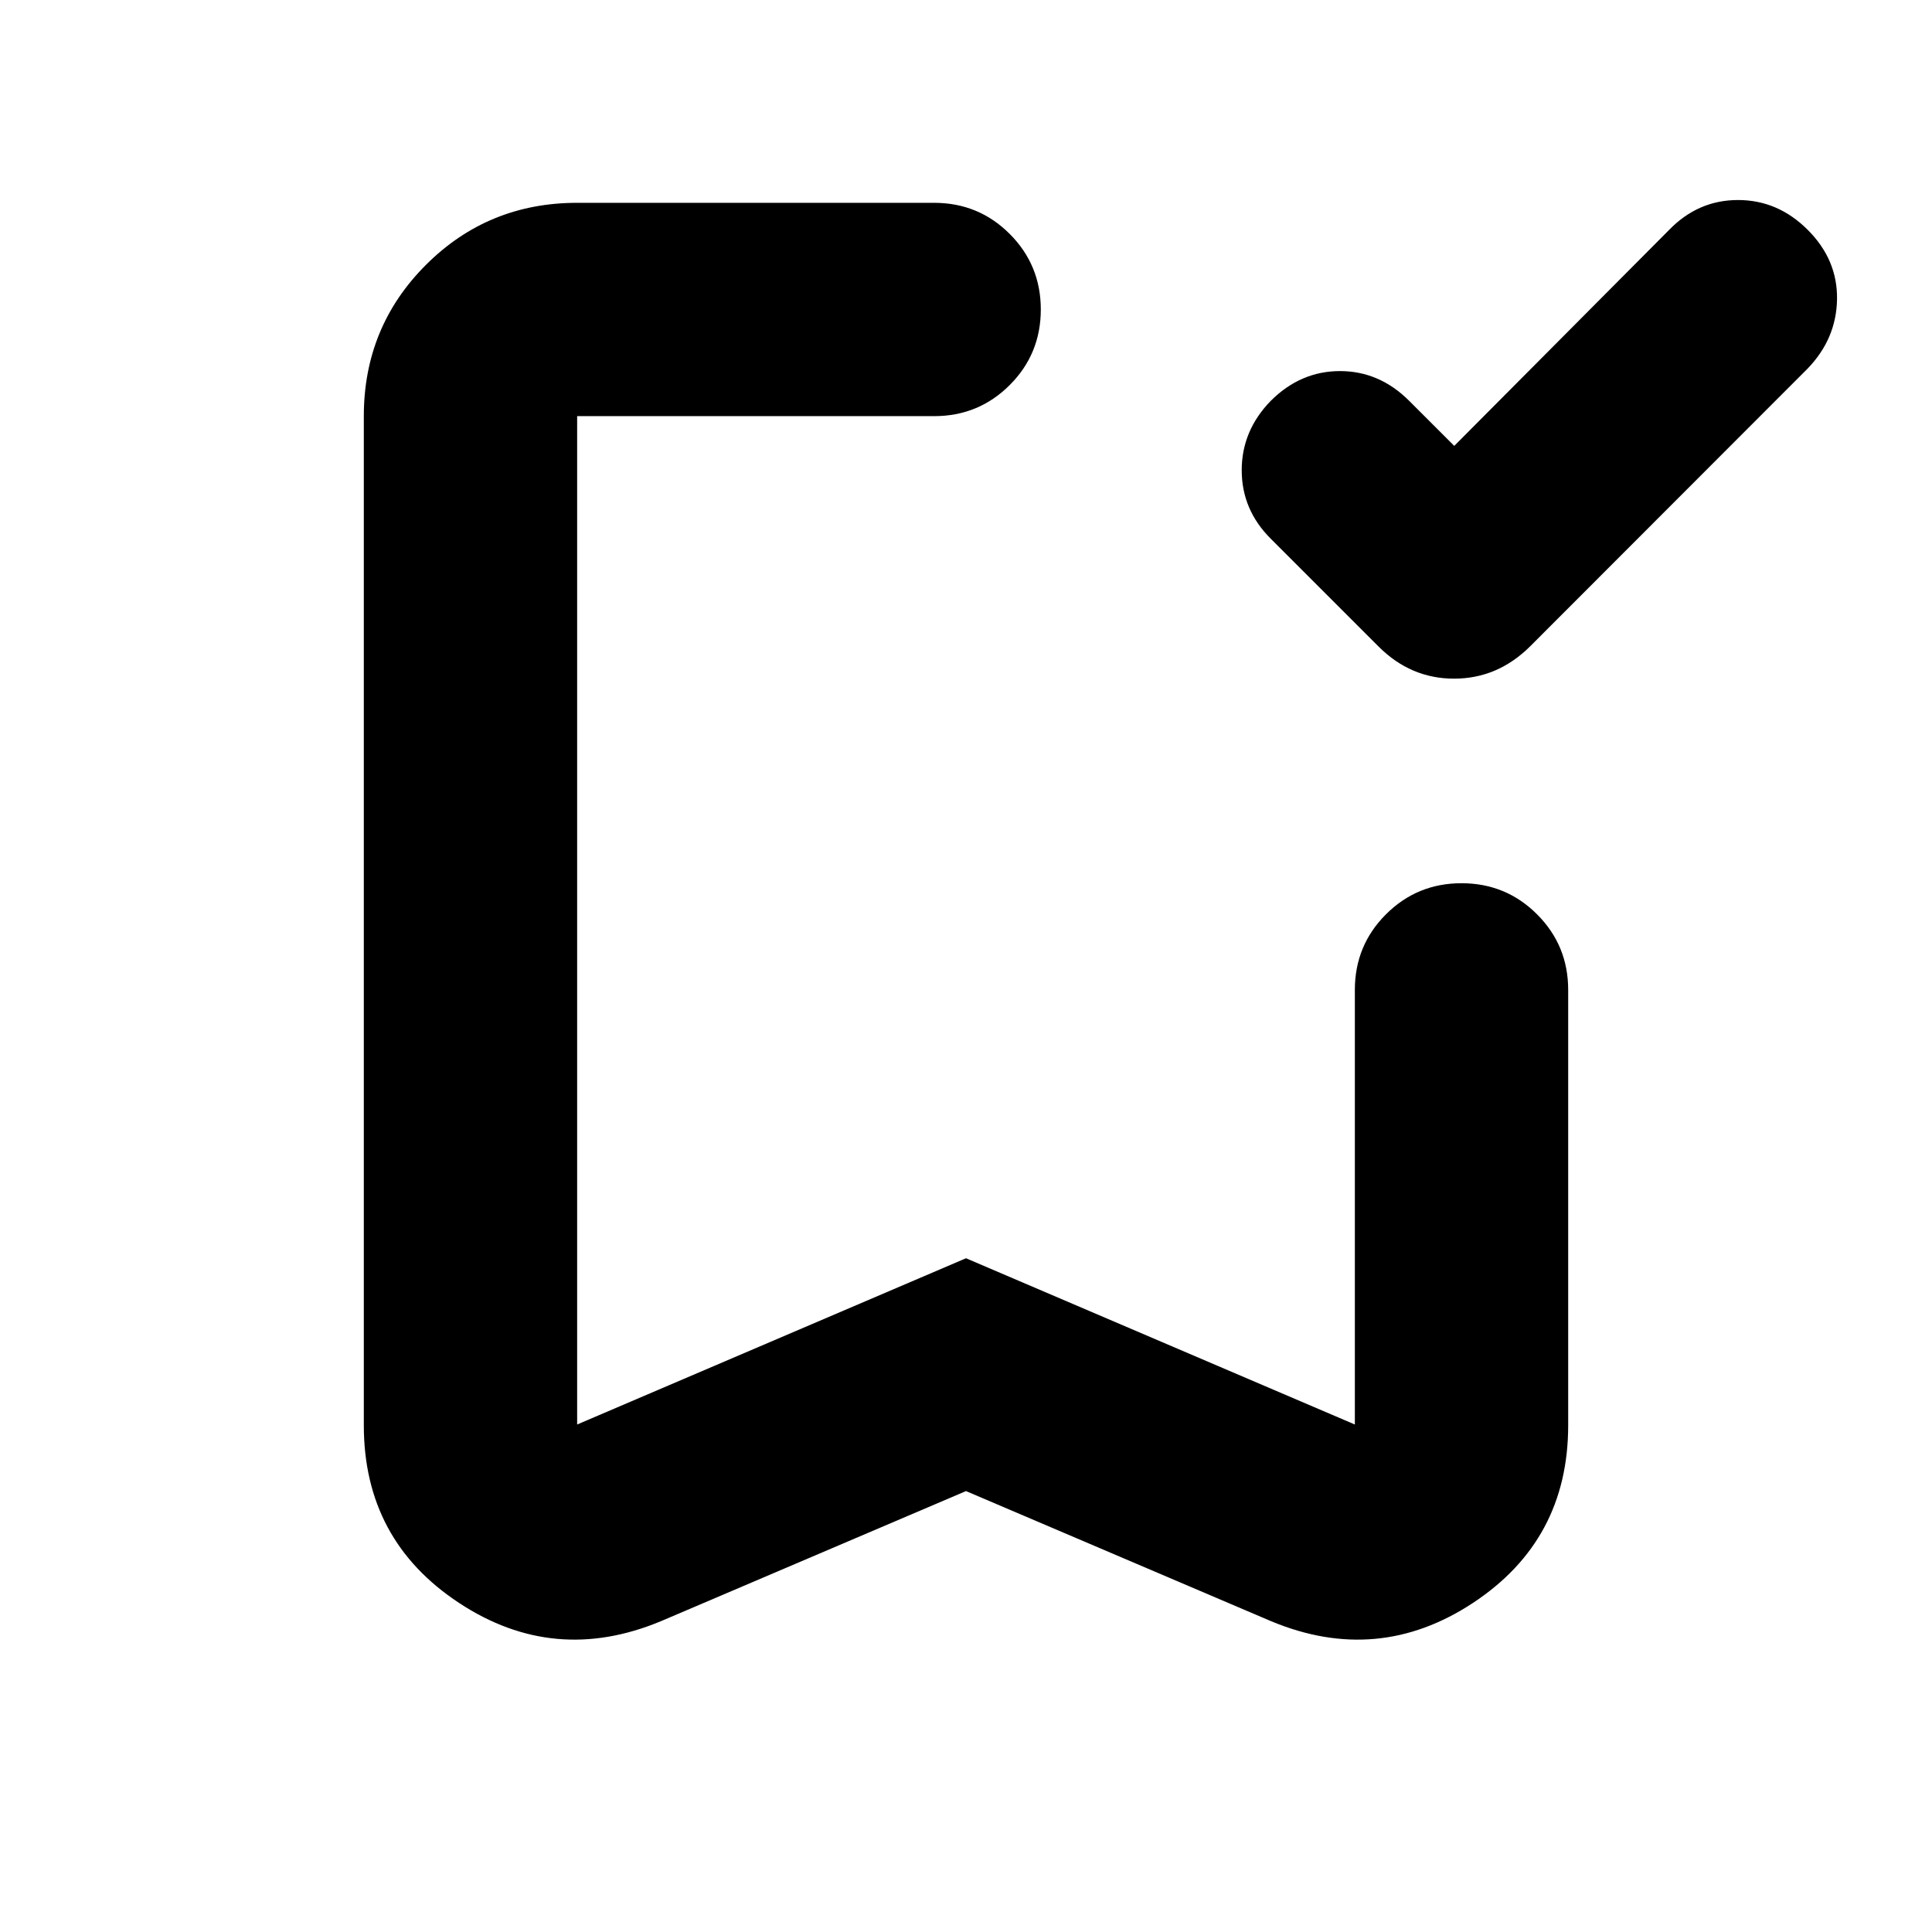 <svg xmlns="http://www.w3.org/2000/svg" height="24" viewBox="0 -960 960 960" width="24"><path d="m722.61-738.44 106.78-107.34q14.41-14.83 34.23-14.83 19.82 0 34.64 14.83 14.83 14.82 14.55 34.43-.29 19.61-14.55 34.44L760.22-638.74q-16.16 15.96-37.71 15.96T685-638.74l-53.61-53.61q-14.39-14.39-14.39-34t14.39-34.43q14.83-14.83 34.44-14.83t34.43 14.83l22.35 22.34ZM480-219.09l-151.61 64.66q-53 22.08-100.3-9.09-47.31-31.18-47.31-88.22v-501.48q0-44.3 30.85-75.15 30.85-30.85 75.15-30.85h177.39q22.09 0 37.55 15.46 15.45 15.46 15.45 37.54 0 22.09-15.45 37.55-15.46 15.45-37.55 15.45H286.78v501.05L480-334.78l193.22 82.61v-215.96q0-22.09 15.45-37.54 15.46-15.46 37.55-15.46 22.08 0 37.54 15.46 15.46 15.45 15.46 37.54v216.39q0 57.04-47.31 88.22-47.3 31.17-100.3 9.09L480-219.09Zm0-534.13H286.78h230.39H480Z"/></svg>